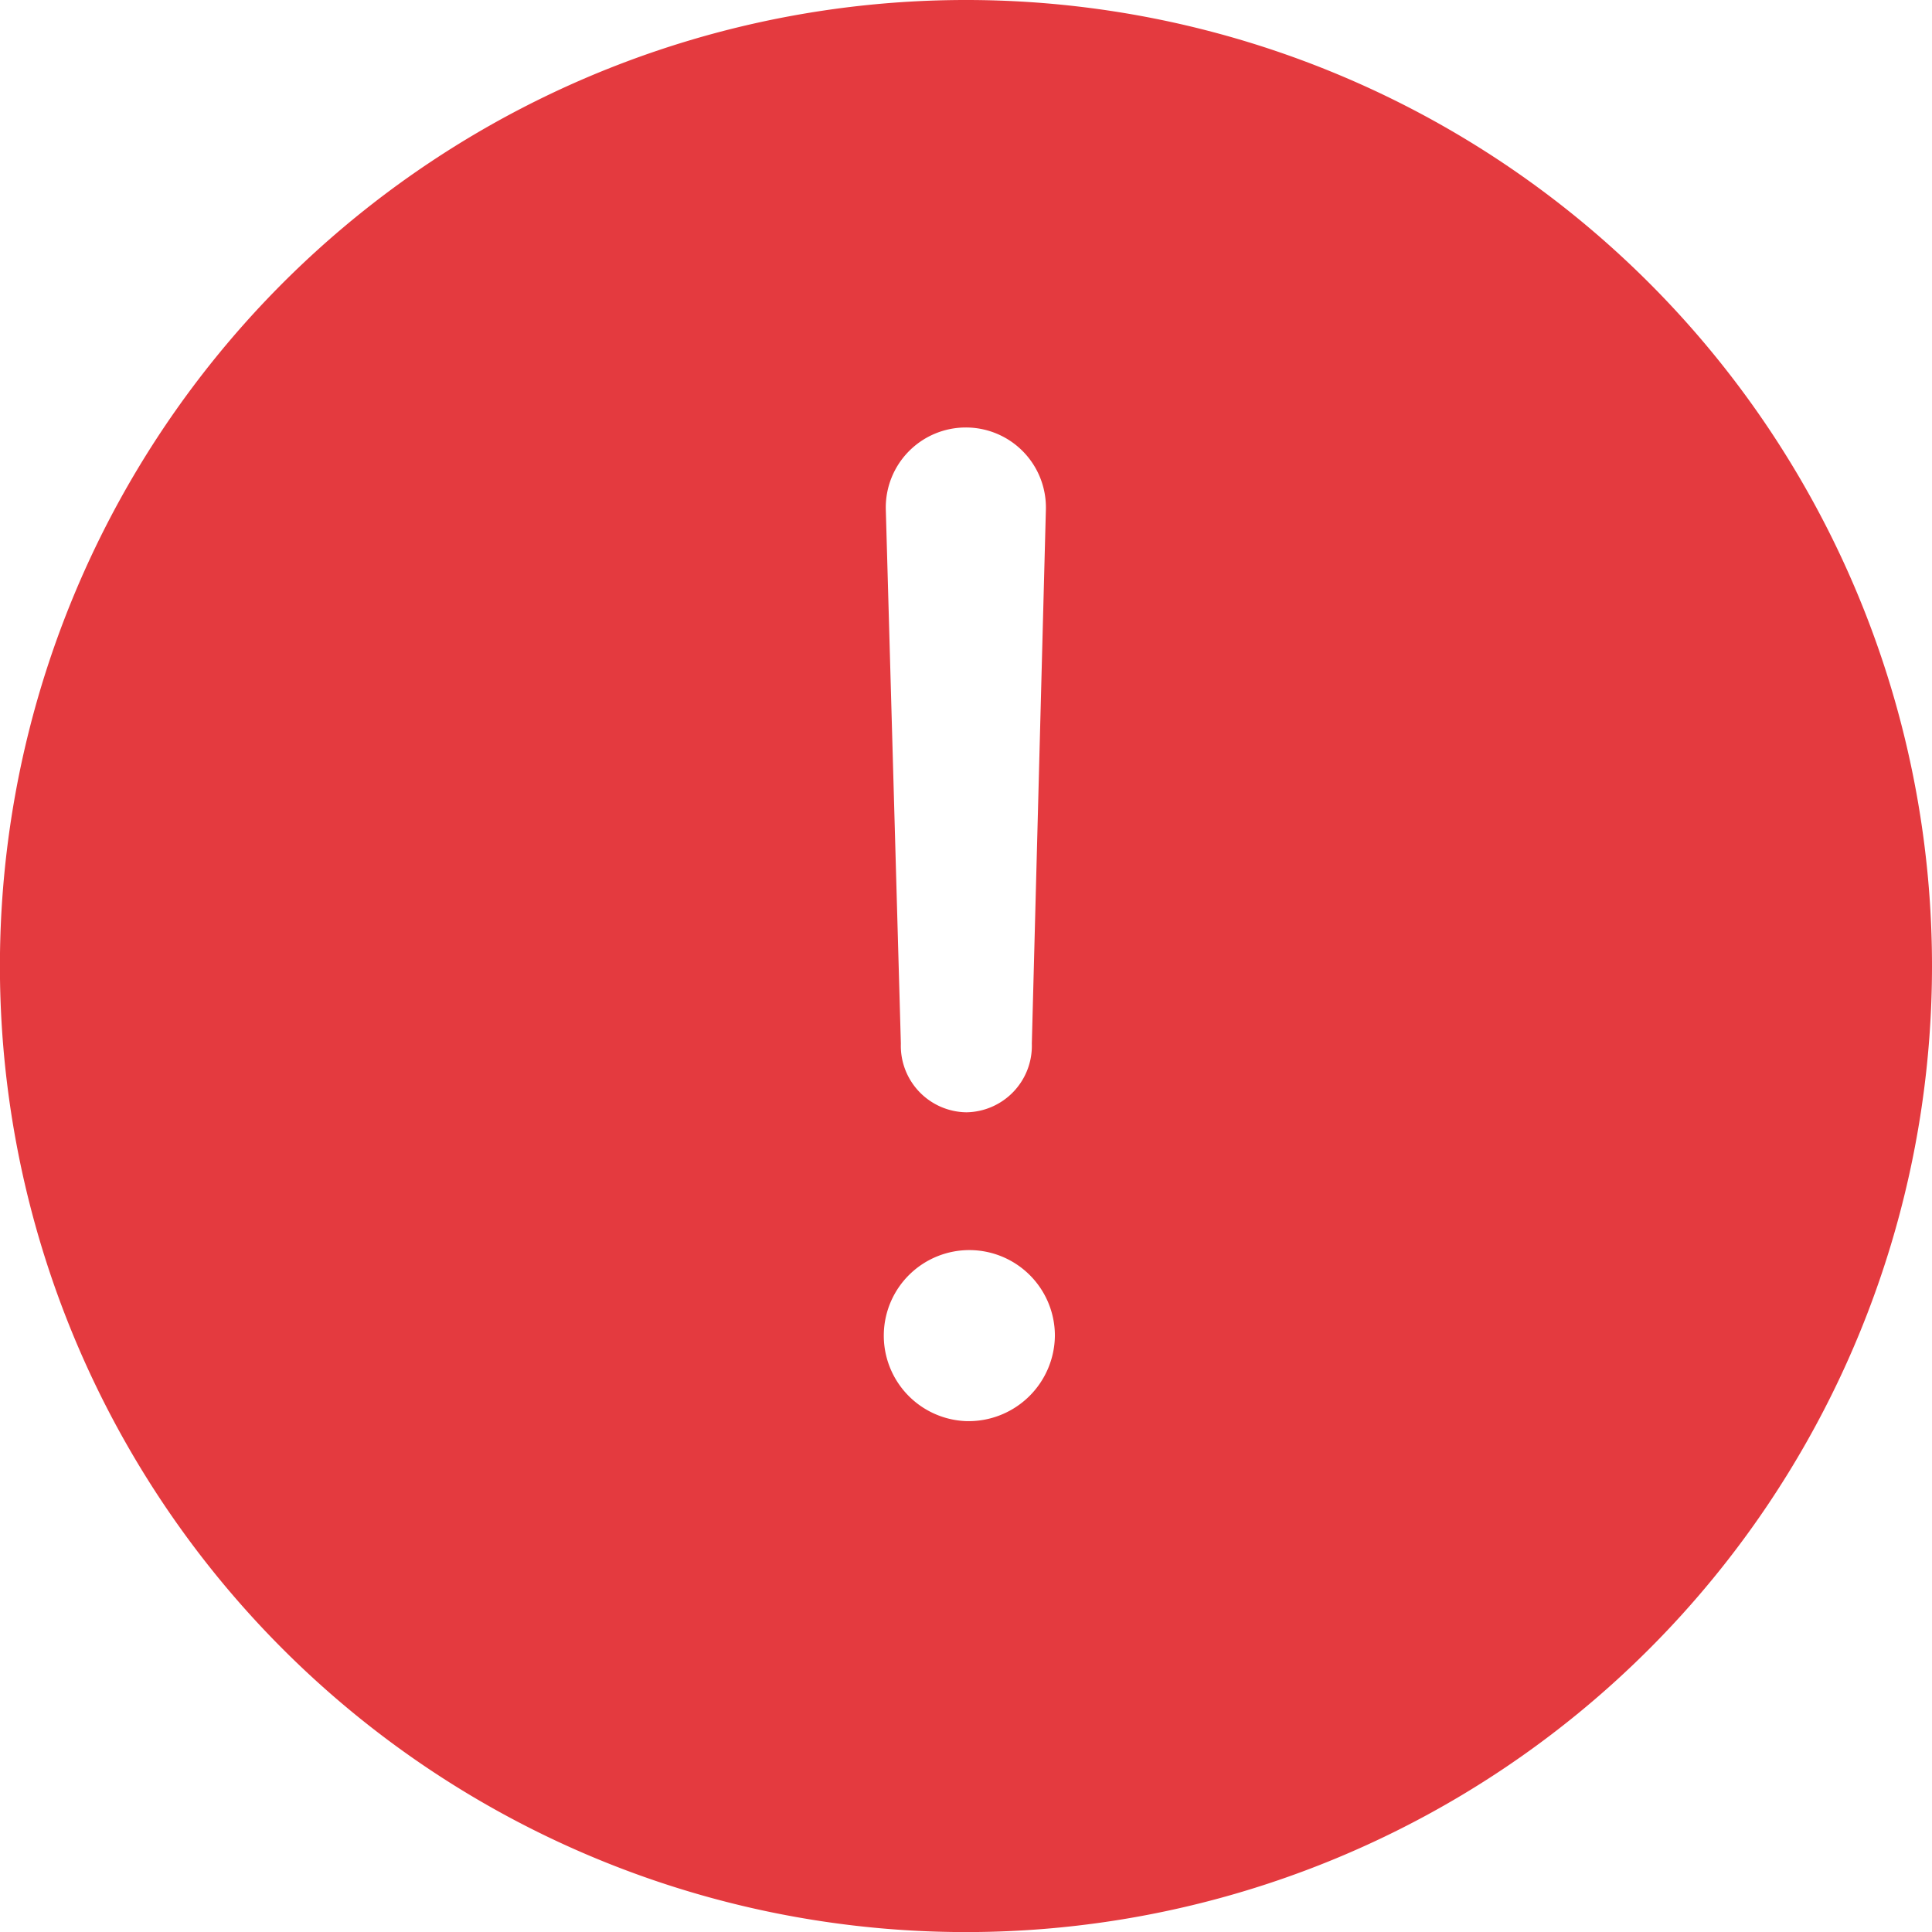 <svg xmlns="http://www.w3.org/2000/svg" width="25.137" height="25.137" viewBox="0 0 25.137 25.137">
  <path id="Icon_ionic-ios-alert" data-name="Icon ionic-ios-alert" d="M15.944,3.375A12.569,12.569,0,1,0,28.512,15.944,12.567,12.567,0,0,0,15.944,3.375ZM16.983,10,16.8,16.953a.865.865,0,0,1-.852.894h0a.865.865,0,0,1-.852-.894L14.9,10a1.041,1.041,0,0,1,1.039-1.063h0A1.041,1.041,0,0,1,16.983,10ZM15.944,21.865A1.113,1.113,0,1,1,17.1,20.753,1.123,1.123,0,0,1,15.944,21.865Z" transform="translate(-3.375 -3.375)" fill="#e43a3f"/>
</svg>
